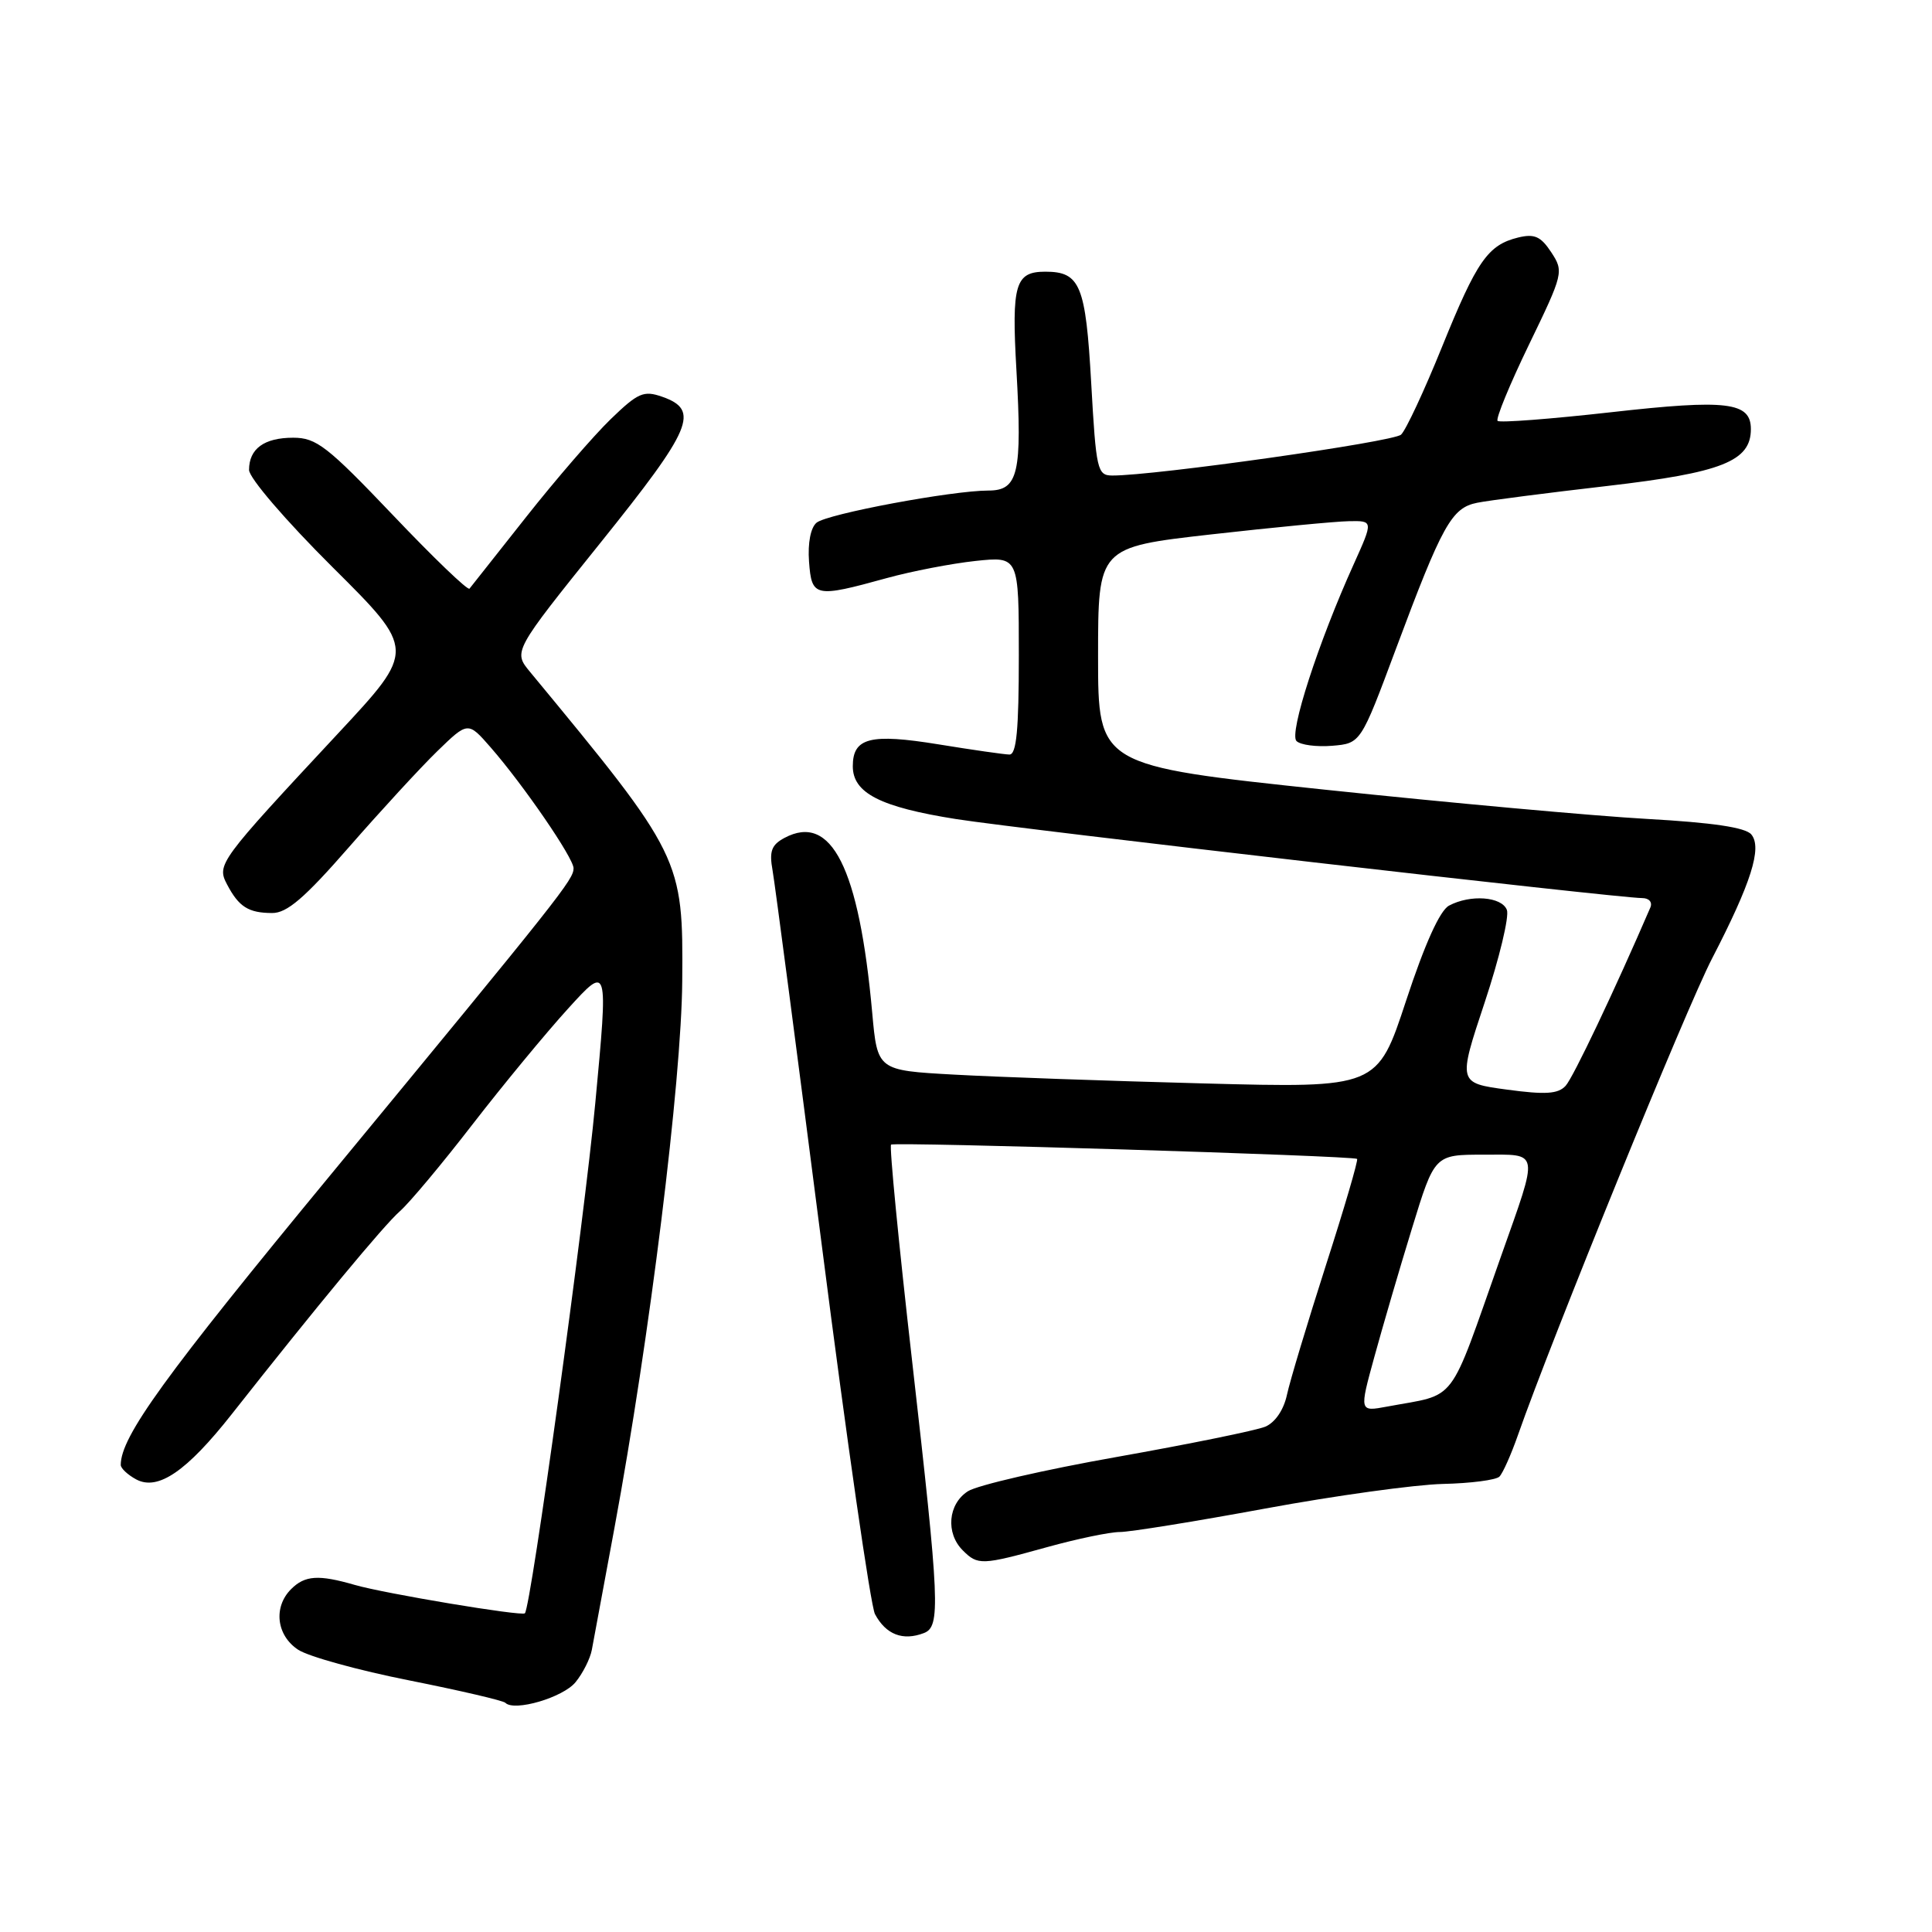 <?xml version="1.0" encoding="UTF-8" standalone="no"?>
<!DOCTYPE svg PUBLIC "-//W3C//DTD SVG 1.1//EN" "http://www.w3.org/Graphics/SVG/1.1/DTD/svg11.dtd" >
<svg xmlns="http://www.w3.org/2000/svg" xmlns:xlink="http://www.w3.org/1999/xlink" version="1.1" viewBox="0 0 256 256">
 <g >
 <path fill="currentColor"
d=" M 76.26 222.90 C 77.23 221.72 78.20 219.79 78.42 218.62 C 78.63 217.46 79.98 210.20 81.41 202.50 C 86.09 177.25 90.30 143.28 90.40 130.00 C 90.53 113.74 90.36 113.38 70.25 89.05 C 67.99 86.33 67.99 86.33 79.54 71.95 C 91.76 56.74 92.77 54.34 87.74 52.57 C 85.28 51.71 84.54 52.04 80.91 55.55 C 78.67 57.72 73.63 63.55 69.72 68.50 C 65.81 73.45 62.43 77.72 62.21 78.00 C 61.99 78.28 57.42 73.89 52.06 68.25 C 43.36 59.12 41.92 58.00 38.85 58.00 C 35.00 58.00 33.00 59.46 33.00 62.27 C 33.00 63.32 37.84 68.96 44.05 75.14 C 55.10 86.13 55.10 86.13 44.80 97.18 C 28.94 114.20 28.69 114.54 30.10 117.22 C 31.65 120.16 32.92 120.97 36.05 120.98 C 38.02 121.00 40.35 119.00 46.24 112.25 C 50.44 107.44 55.70 101.72 57.94 99.54 C 62.01 95.59 62.01 95.59 65.02 99.04 C 69.37 104.03 76.00 113.69 76.00 115.05 C 76.00 116.55 74.36 118.62 43.94 155.51 C 21.75 182.41 16.00 190.36 16.00 194.11 C 16.00 194.56 16.92 195.42 18.05 196.03 C 20.93 197.57 24.74 194.96 30.72 187.37 C 41.99 173.06 50.86 162.36 52.98 160.50 C 54.24 159.40 58.57 154.22 62.60 149.00 C 66.64 143.78 72.34 136.87 75.27 133.65 C 80.60 127.79 80.60 127.79 78.88 146.15 C 77.42 161.75 70.36 212.94 69.55 213.77 C 69.15 214.19 50.99 211.16 47.01 210.01 C 42.20 208.62 40.40 208.74 38.57 210.57 C 36.19 212.95 36.63 216.71 39.51 218.60 C 40.88 219.50 47.50 221.33 54.22 222.66 C 60.93 224.00 66.66 225.33 66.96 225.63 C 68.14 226.83 74.61 224.93 76.26 222.90 Z  M 122.42 216.39 C 124.65 215.54 124.52 212.50 120.85 180.26 C 119.08 164.74 117.83 151.87 118.07 151.67 C 118.53 151.28 179.29 153.14 179.82 153.56 C 180.00 153.69 178.14 160.04 175.69 167.65 C 173.25 175.27 170.92 182.99 170.53 184.81 C 170.10 186.82 168.96 188.49 167.66 189.04 C 166.47 189.54 157.62 191.34 148.00 193.05 C 138.38 194.75 129.49 196.80 128.25 197.60 C 125.62 199.29 125.28 203.14 127.57 205.43 C 129.57 207.43 130.07 207.41 138.76 205.00 C 142.73 203.90 147.06 203.00 148.38 203.00 C 149.71 203.00 158.38 201.60 167.65 199.89 C 176.92 198.18 187.50 196.72 191.18 196.63 C 194.85 196.55 198.23 196.11 198.68 195.66 C 199.13 195.21 200.23 192.74 201.13 190.17 C 205.57 177.48 223.44 133.59 226.86 127.00 C 232.03 117.01 233.52 112.33 232.06 110.57 C 231.29 109.64 226.95 109.00 218.22 108.51 C 211.22 108.12 192.00 106.37 175.50 104.63 C 145.50 101.45 145.50 101.45 145.50 86.98 C 145.50 72.51 145.50 72.51 160.50 70.81 C 168.75 69.88 176.96 69.09 178.74 69.06 C 181.97 69.00 181.97 69.00 179.38 74.75 C 174.68 85.14 170.78 97.18 171.79 98.19 C 172.31 98.71 174.44 98.99 176.52 98.82 C 180.30 98.50 180.30 98.50 184.96 86.00 C 191.11 69.52 192.35 67.29 195.73 66.62 C 197.25 66.31 205.03 65.31 213.00 64.39 C 228.17 62.63 232.00 61.11 232.00 56.86 C 232.00 53.27 228.84 52.89 213.50 54.62 C 205.49 55.52 198.71 56.04 198.44 55.77 C 198.17 55.50 200.04 50.95 202.60 45.66 C 207.16 36.24 207.22 35.98 205.55 33.43 C 204.16 31.32 203.33 30.95 201.17 31.47 C 197.15 32.46 195.70 34.54 191.06 46.00 C 188.72 51.78 186.29 56.99 185.65 57.59 C 184.64 58.55 152.98 63.03 147.39 63.01 C 145.40 63.00 145.24 62.32 144.59 50.75 C 143.86 37.77 143.13 36.00 138.51 36.00 C 134.52 36.00 134.03 37.66 134.68 49.02 C 135.46 62.70 134.93 65.00 130.98 65.00 C 126.16 65.00 109.61 68.09 108.20 69.26 C 107.42 69.90 107.02 71.94 107.20 74.41 C 107.55 79.14 107.97 79.23 117.50 76.60 C 120.80 75.69 126.09 74.67 129.25 74.33 C 135.00 73.72 135.00 73.72 135.00 86.86 C 135.00 96.72 134.69 100.00 133.75 99.98 C 133.06 99.97 128.83 99.36 124.35 98.63 C 115.31 97.16 113.00 97.75 113.00 101.53 C 113.00 105.08 116.63 106.94 126.68 108.53 C 135.33 109.89 214.39 119.00 217.59 119.00 C 218.51 119.00 218.98 119.54 218.68 120.25 C 214.00 131.11 208.45 142.80 207.45 143.88 C 206.45 144.96 204.78 145.07 199.68 144.38 C 193.18 143.50 193.18 143.50 196.73 132.82 C 198.68 126.95 200.00 121.44 199.67 120.57 C 198.99 118.80 194.83 118.49 192.00 120.00 C 190.79 120.65 188.80 125.05 186.32 132.58 C 182.51 144.17 182.51 144.17 159.50 143.56 C 146.85 143.23 131.95 142.70 126.38 142.39 C 116.26 141.83 116.26 141.83 115.57 134.16 C 113.83 114.96 110.17 107.70 103.94 111.03 C 102.22 111.95 101.91 112.80 102.37 115.34 C 102.68 117.08 105.62 139.52 108.92 165.22 C 112.21 190.92 115.37 212.82 115.94 213.88 C 117.39 216.59 119.63 217.46 122.42 216.39 Z  M 182.11 179.79 C 183.21 175.78 185.45 168.11 187.10 162.75 C 190.09 153.00 190.09 153.00 196.56 153.00 C 204.08 153.00 203.94 152.19 198.88 166.50 C 191.80 186.52 193.25 184.61 183.80 186.38 C 180.11 187.07 180.11 187.07 182.11 179.79 Z "/>
</g>
</svg>